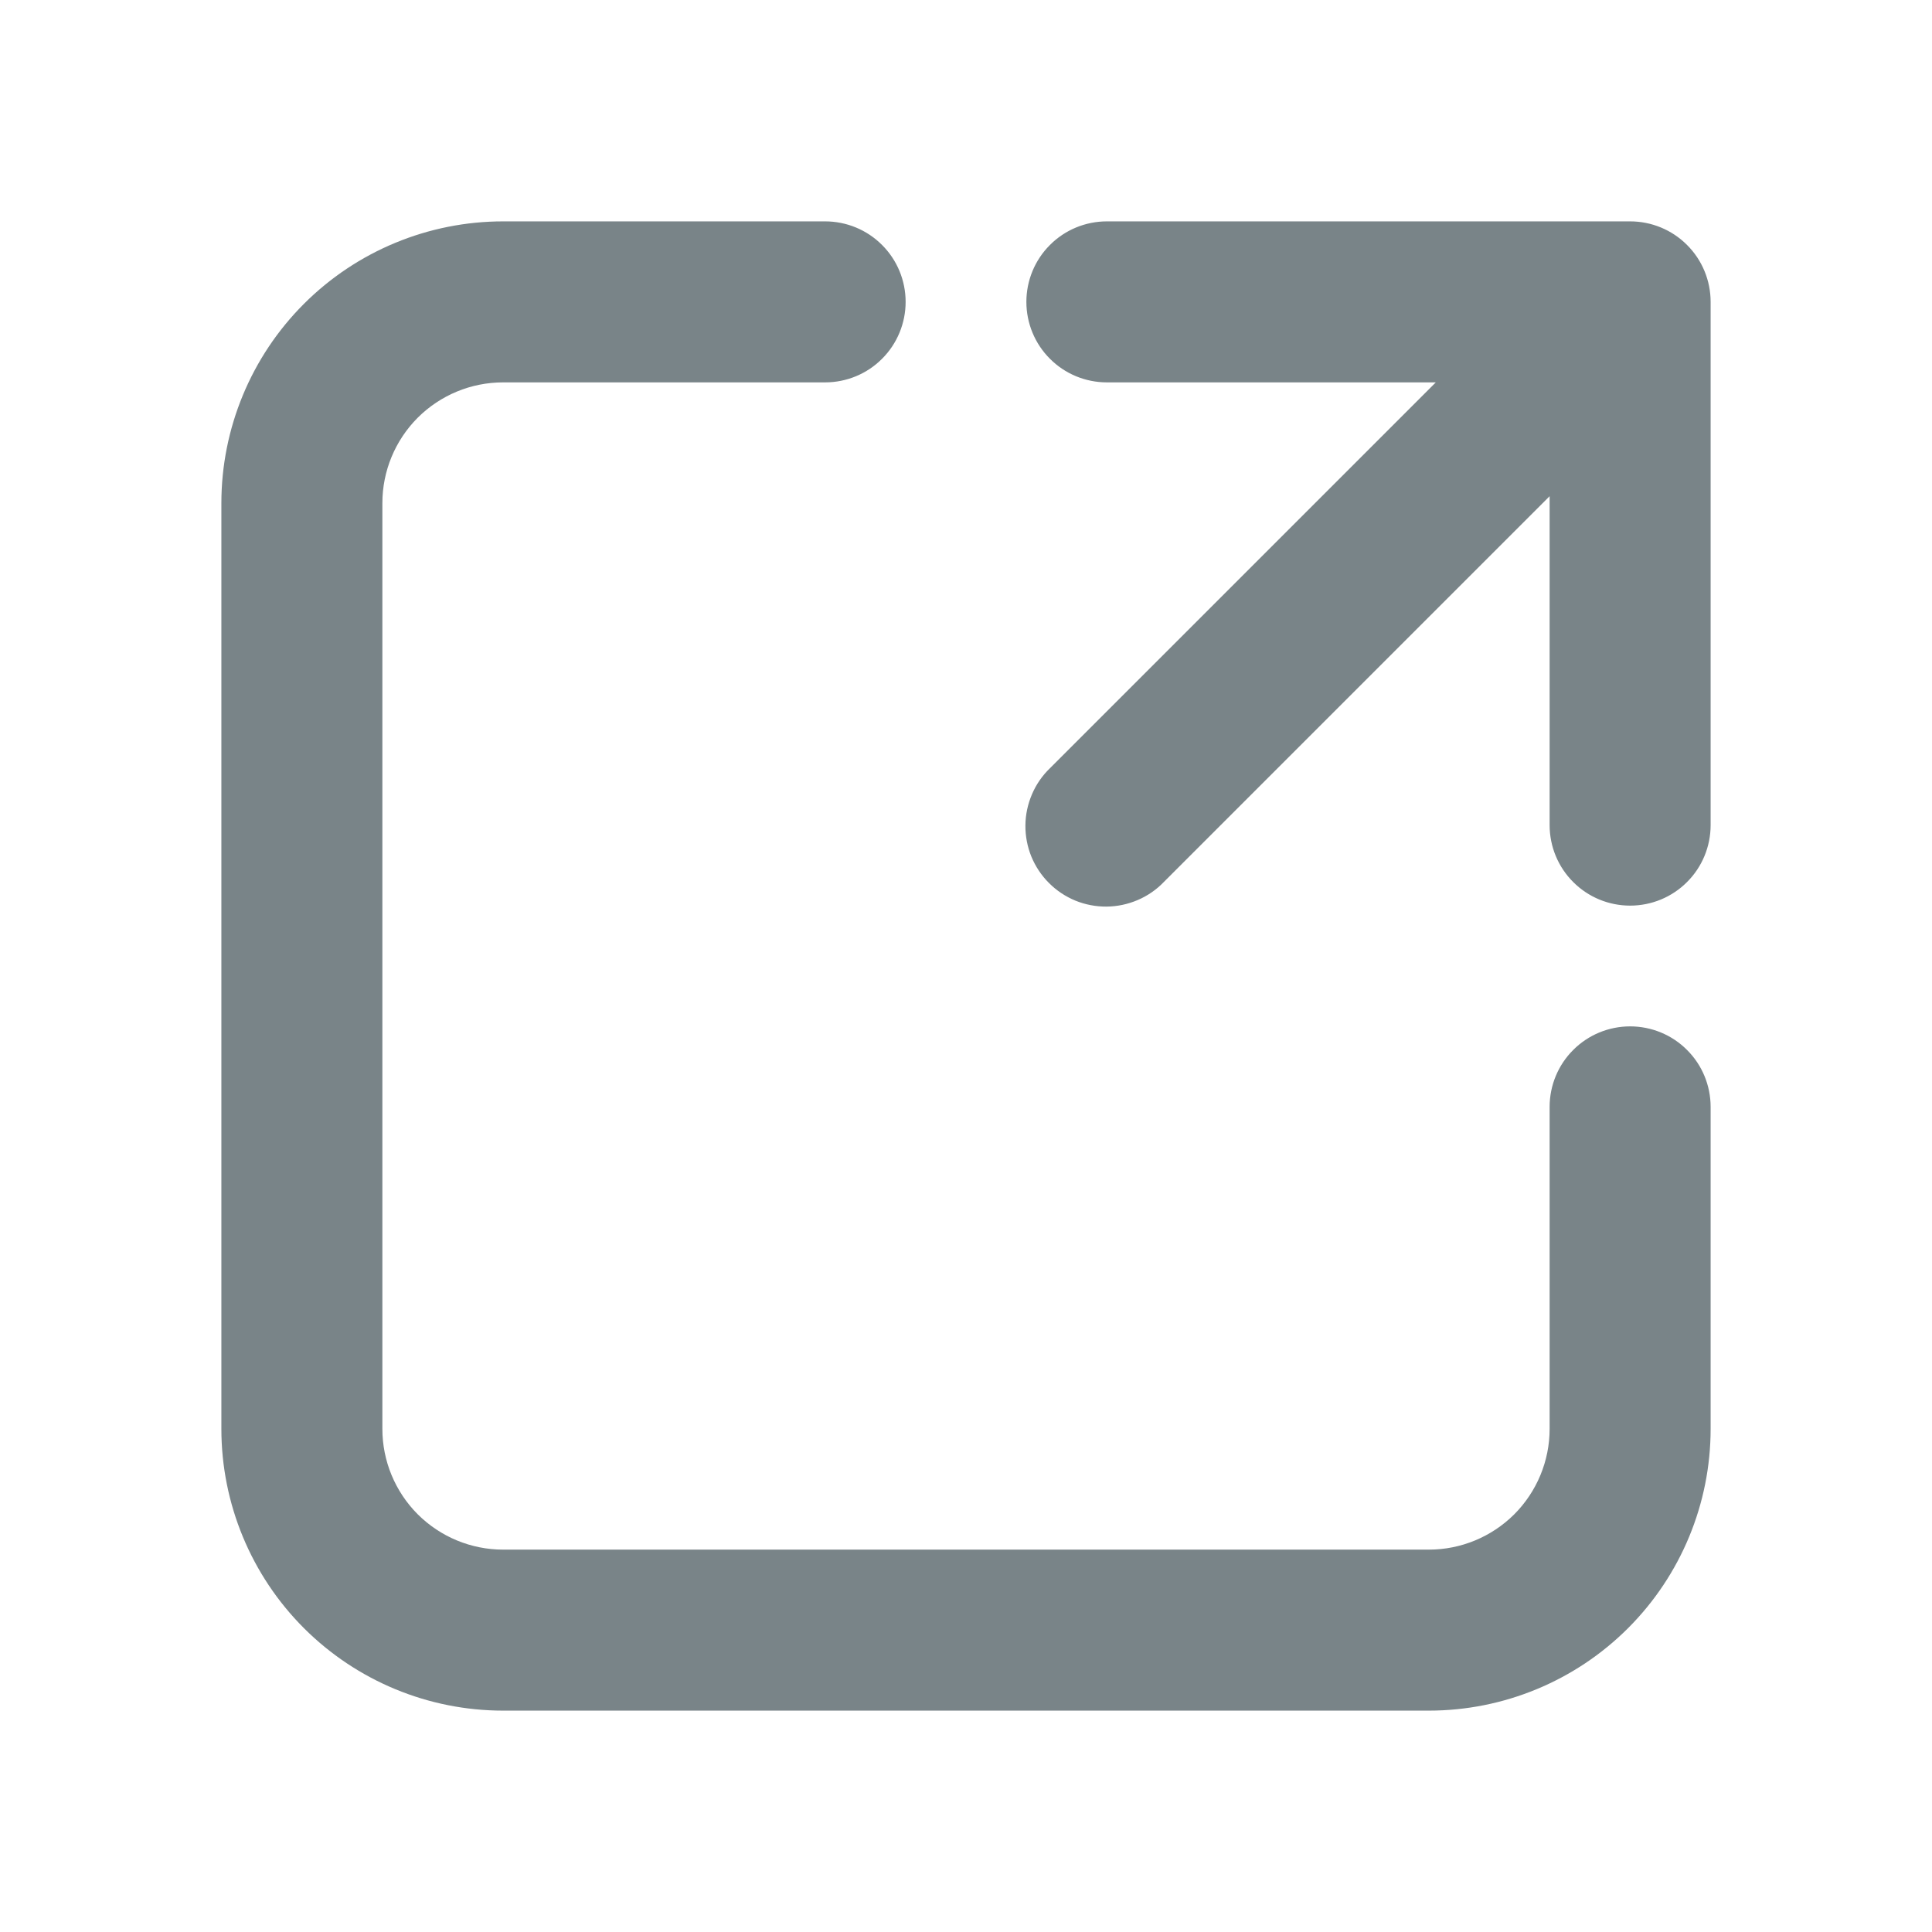 <svg width="24" height="24" viewBox="0 0 24 24" fill="none" xmlns="http://www.w3.org/2000/svg">
<path d="M6.25 4.75C5.852 4.75 5.471 4.908 5.189 5.189C4.908 5.471 4.75 5.852 4.75 6.25V17.75C4.75 18.148 4.908 18.529 5.189 18.811C5.471 19.092 5.852 19.25 6.25 19.25H17.75C18.148 19.25 18.529 19.092 18.811 18.811C19.092 18.529 19.25 18.148 19.25 17.75V13.75C19.25 13.485 19.355 13.23 19.543 13.043C19.73 12.855 19.985 12.75 20.25 12.75C20.515 12.75 20.77 12.855 20.957 13.043C21.145 13.23 21.25 13.485 21.25 13.75V17.75C21.25 18.678 20.881 19.569 20.225 20.225C19.569 20.881 18.678 21.25 17.75 21.25H6.25C5.322 21.25 4.431 20.881 3.775 20.225C3.119 19.569 2.75 18.678 2.75 17.75V6.25C2.75 5.322 3.119 4.431 3.775 3.775C4.431 3.119 5.322 2.75 6.25 2.75H10.25C10.515 2.75 10.77 2.855 10.957 3.043C11.145 3.23 11.25 3.485 11.25 3.75C11.25 4.015 11.145 4.27 10.957 4.457C10.77 4.645 10.515 4.75 10.25 4.75H6.25ZM12.75 3.75C12.75 3.485 12.855 3.23 13.043 3.043C13.23 2.855 13.485 2.75 13.75 2.75H20.25C20.515 2.75 20.77 2.855 20.957 3.043C21.145 3.23 21.25 3.485 21.25 3.75V10.25C21.25 10.515 21.145 10.77 20.957 10.957C20.77 11.145 20.515 11.25 20.25 11.25C19.985 11.25 19.73 11.145 19.543 10.957C19.355 10.77 19.25 10.515 19.25 10.25V6.164L14.457 10.957C14.365 11.053 14.254 11.129 14.132 11.181C14.01 11.233 13.879 11.261 13.746 11.262C13.614 11.263 13.482 11.238 13.359 11.188C13.236 11.137 13.124 11.063 13.031 10.969C12.937 10.876 12.863 10.764 12.812 10.641C12.762 10.518 12.737 10.386 12.738 10.254C12.739 10.121 12.767 9.99 12.819 9.868C12.871 9.746 12.947 9.635 13.043 9.543L17.836 4.75H13.75C13.485 4.75 13.23 4.645 13.043 4.457C12.855 4.27 12.75 4.015 12.75 3.75Z" fill="#798488"/>
</svg>
